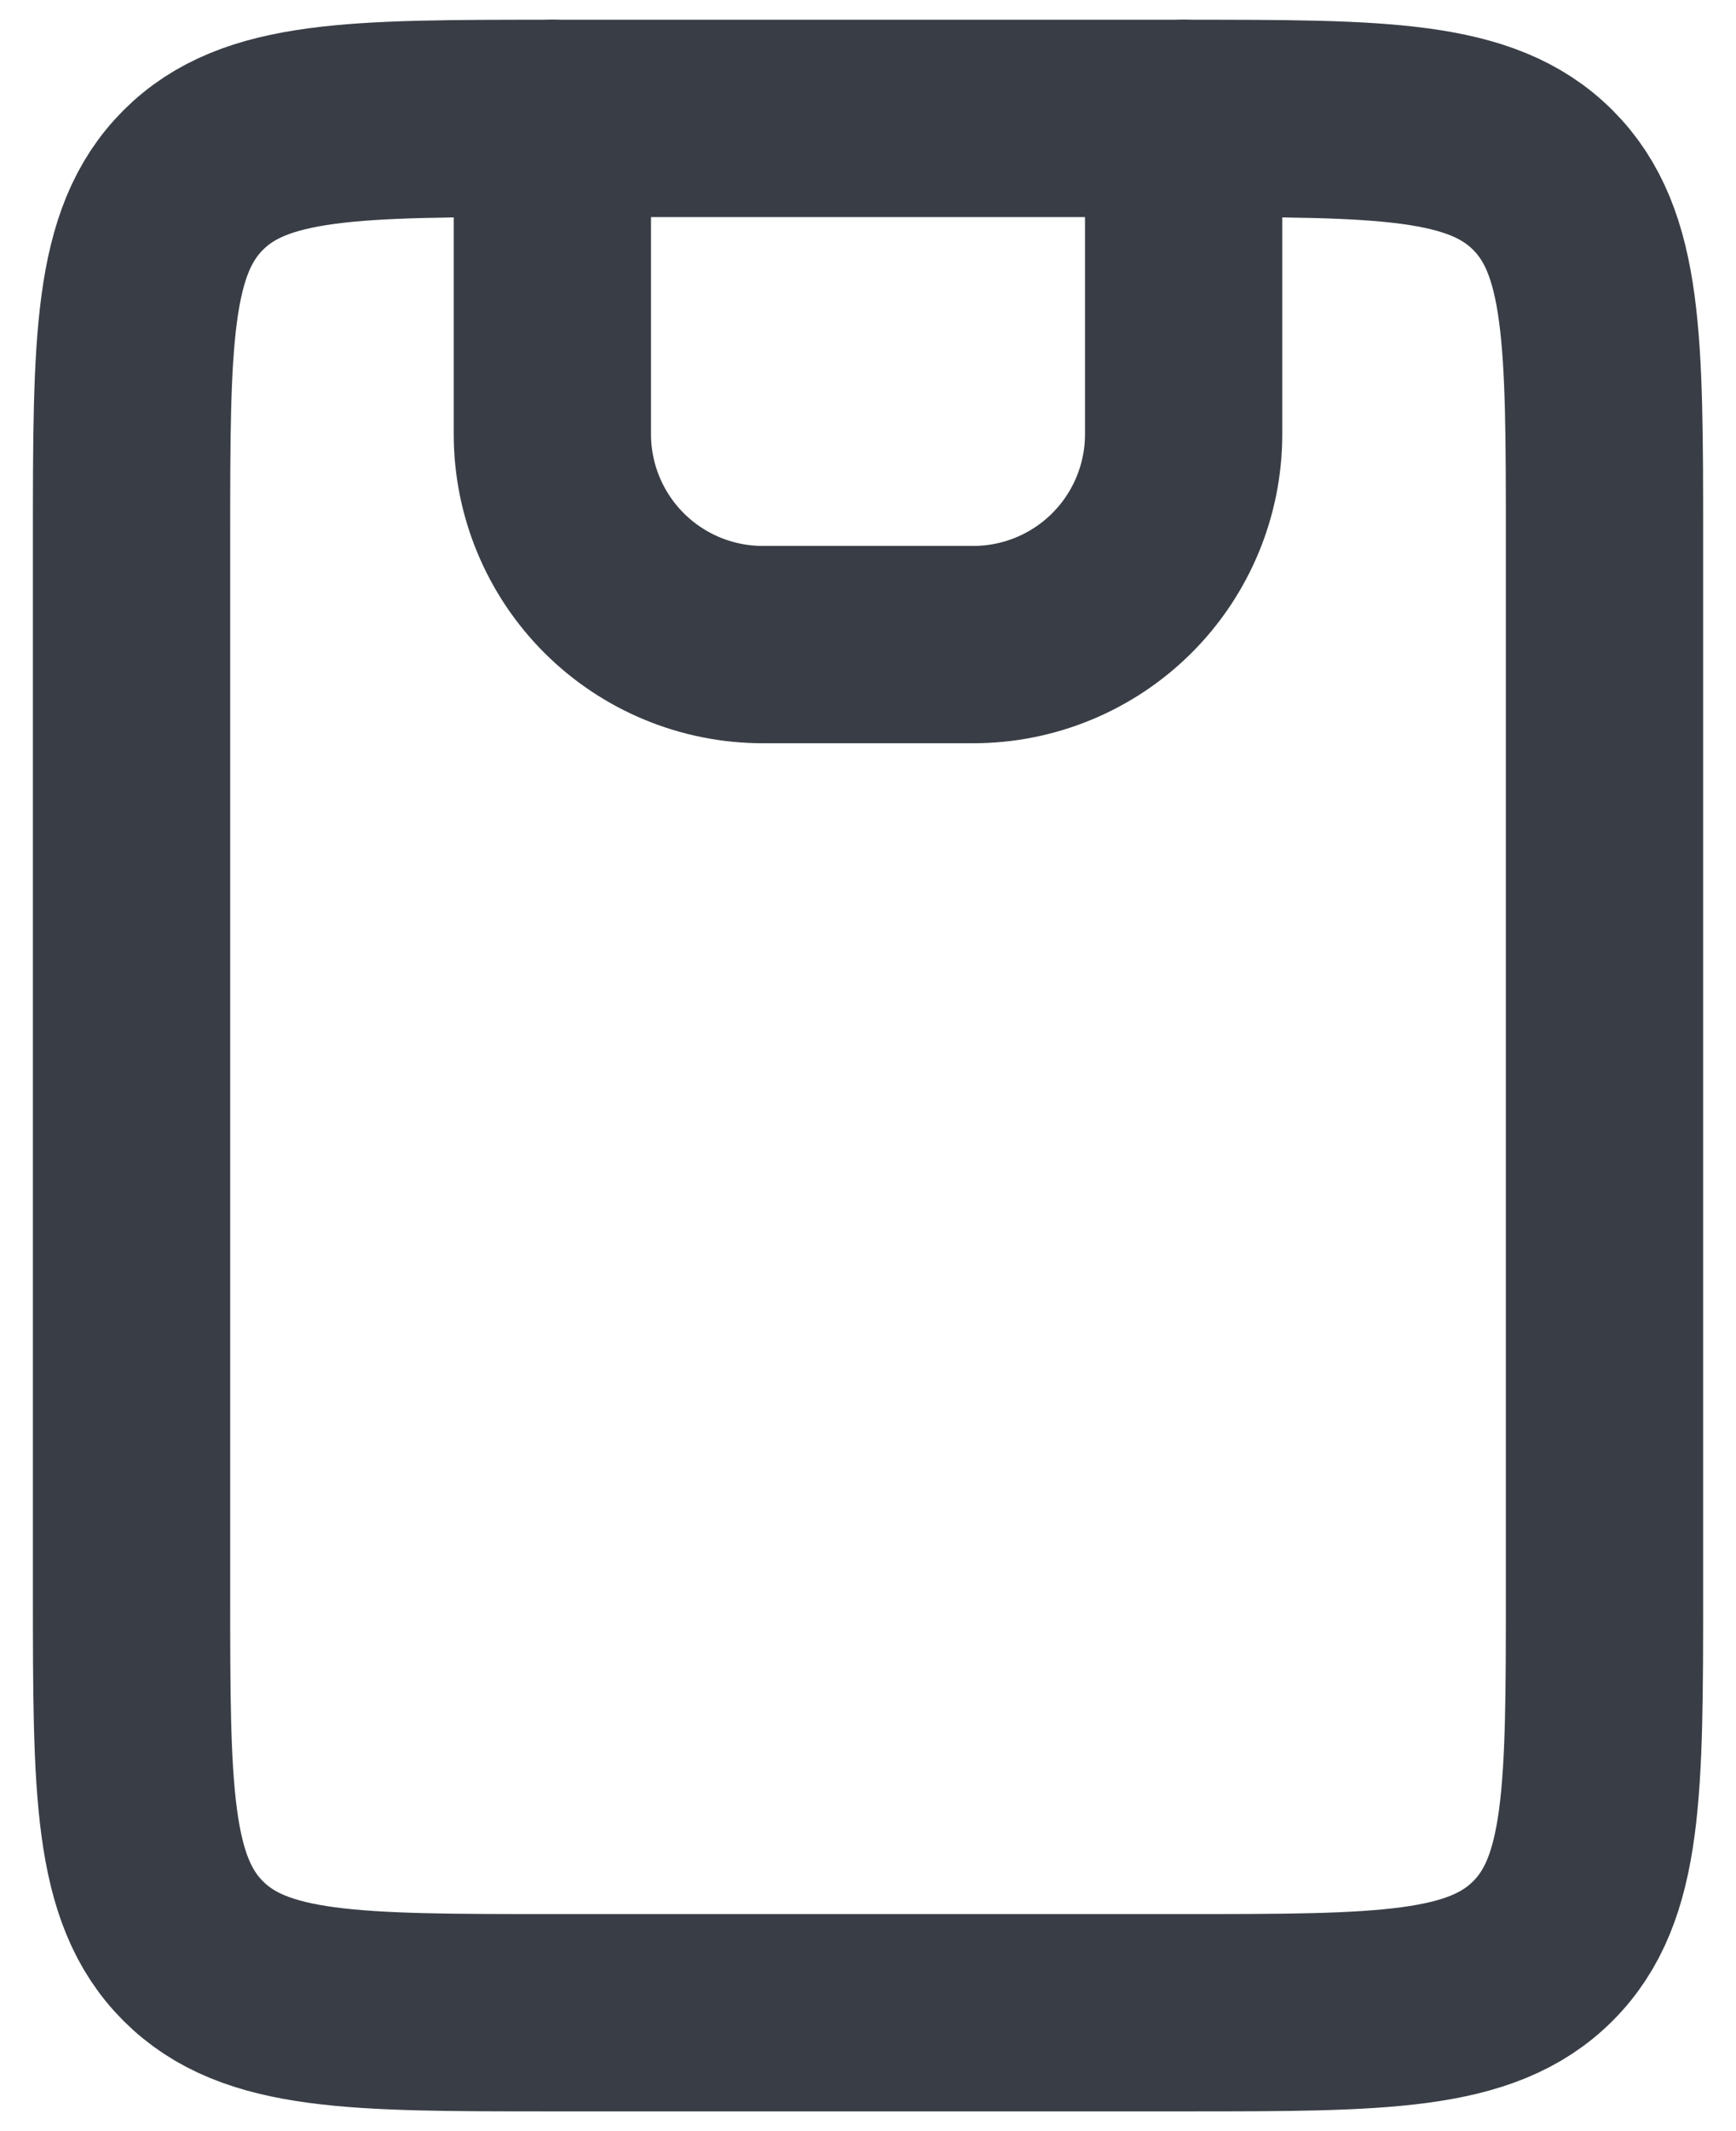 <svg width="44" height="54" viewBox="0 0 44 54" fill="none" xmlns="http://www.w3.org/2000/svg">
<path d="M30.001 3C35.03 3 37.542 3 39.105 4.563C40.667 6.125 40.667 8.637 40.667 13.667V40.333C40.667 45.363 40.667 47.875 39.105 49.437C37.542 51 35.03 51 30.001 51H14.001C8.971 51 6.459 51 4.897 49.437C3.334 47.875 3.334 45.363 3.334 40.333V13.667C3.334 8.637 3.334 6.125 4.897 4.563C6.459 3 8.971 3 14.001 3H30.001Z" stroke="#393E46" stroke-width="5" stroke-linecap="round" stroke-linejoin="round"/>
<path d="M14 3V11C14 12.415 14.562 13.771 15.562 14.771C16.562 15.771 17.919 16.333 19.333 16.333H24.667C26.081 16.333 27.438 15.771 28.438 14.771C29.438 13.771 30 12.415 30 11V3" stroke="#393E46" stroke-width="5" stroke-linecap="round" stroke-linejoin="round"/>
</svg>
